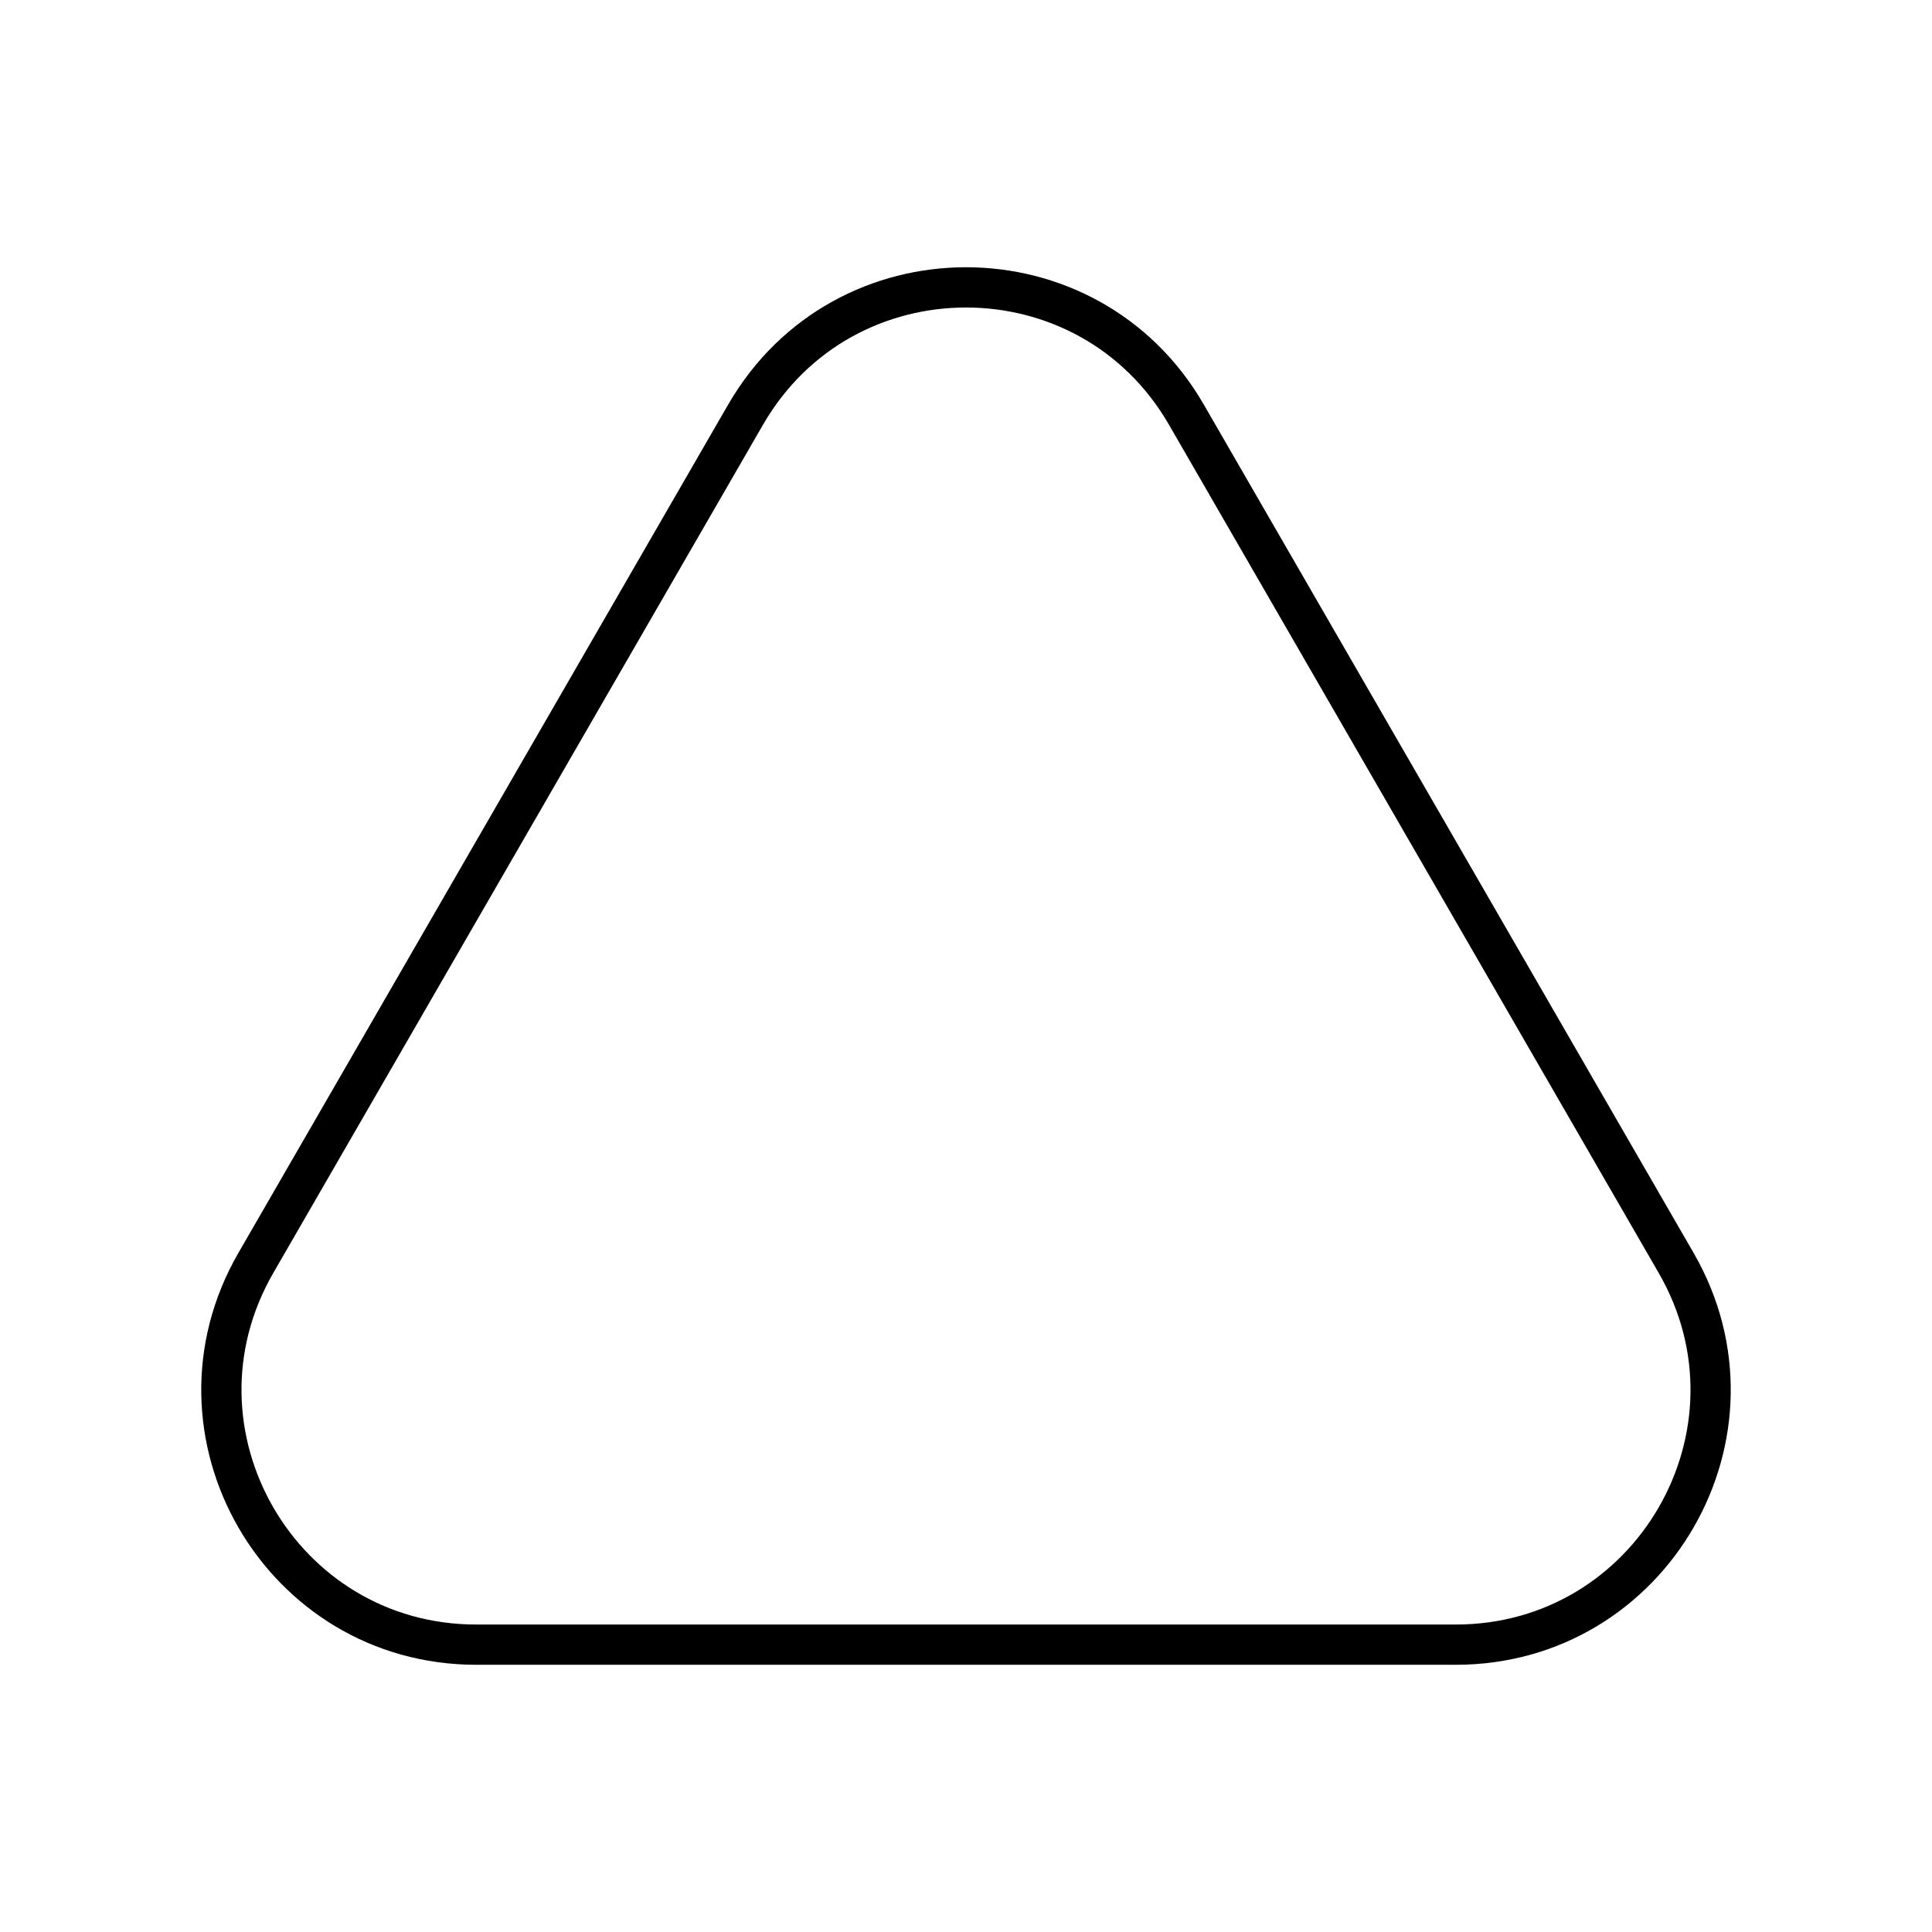 <svg xmlns="http://www.w3.org/2000/svg" width="1em" height="1em" viewBox="0 0 48 48"><path fill="none" stroke="currentColor" stroke-linecap="round" stroke-linejoin="round" d="M18.525 10.3L6.356 31.378c-2.433 4.215.609 9.483 5.476 9.483h24.336c4.867 0 7.909-5.268 5.476-9.483L29.475 10.301c-2.433-4.215-8.517-4.215-10.95 0Z"/></svg>